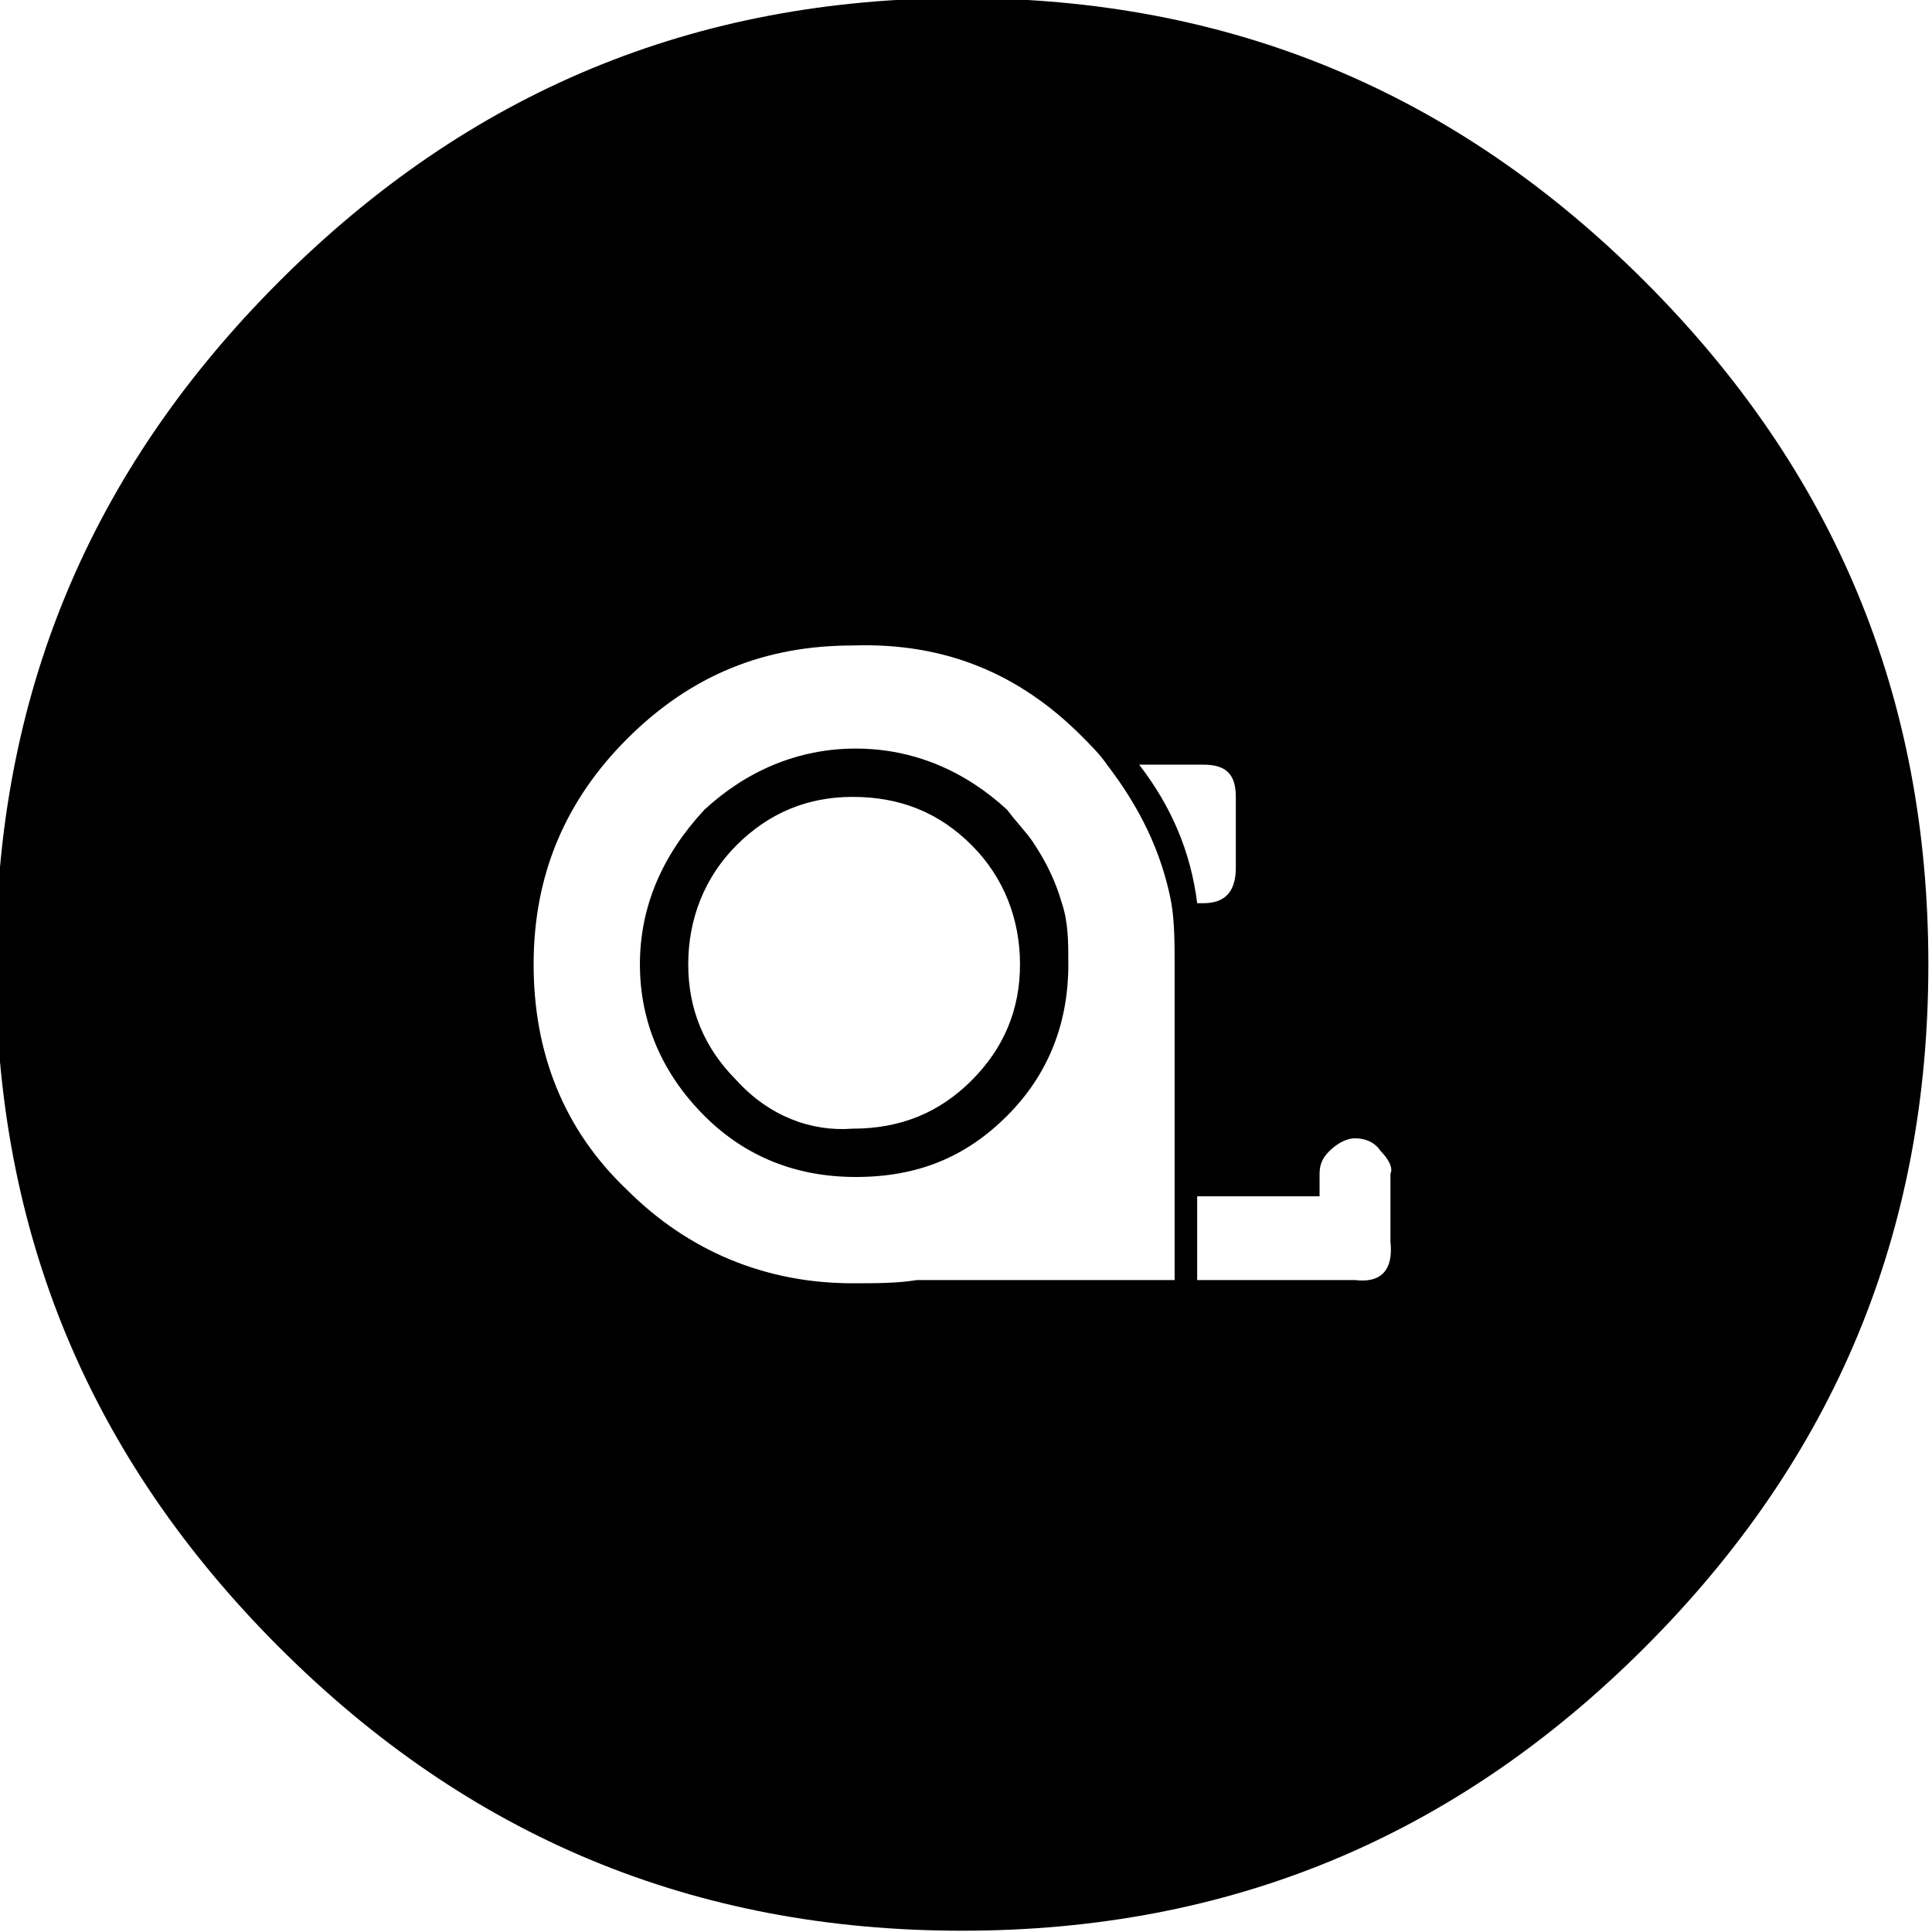 <?xml version="1.0" encoding="utf-8"?>
<!-- Generator: Adobe Illustrator 23.1.1, SVG Export Plug-In . SVG Version: 6.00 Build 0)  -->
<svg version="1.1" id="Ebene_1" xmlns="http://www.w3.org/2000/svg" xmlns:xlink="http://www.w3.org/1999/xlink" x="0px" y="0px"
	 viewBox="0 0 58 58" style="enable-background:new 0 0 58 58;" xml:space="preserve">
<g transform="matrix( 0.967, 0, 0, 0.967, 336,92) ">
	<g transform="matrix( 1, 0, 0, 1, 0,0) ">
		<g>
			<g id="Symbol_90_0_Layer0_0_FILL">
				<path d="M-296.4-86.4c-5.9-5.9-12.9-8.8-21.2-8.8c-8.3,0-15.3,2.9-21.2,8.8c-5.9,5.9-8.8,12.9-8.8,21.2s2.9,15.3,8.8,21.2
					s12.9,8.8,21.2,8.8c8.3,0,15.3-2.9,21.2-8.8s8.8-12.9,8.8-21.2S-290.5-80.5-296.4-86.4 M-312.1-71.4h2c0.7,0,1,0.3,1,1v2.2
					c0,0.7-0.3,1.1-1,1.1h-0.2C-310.5-68.7-311.1-70.1-312.1-71.4 M-313.9-72.3c0.3,0.3,0.6,0.6,0.8,0.9c1,1.3,1.7,2.7,2,4.3
					c0.1,0.6,0.1,1.3,0.1,1.9v9.8h-8c-0.6,0.1-1.3,0.1-2,0.1c-2.7,0-5.1-1-7-2.9c-2-1.9-2.9-4.3-2.9-7c0-2.8,1-5.1,2.9-7
					c2-2,4.3-2.9,7-2.9C-318.1-75.2-315.8-74.2-313.9-72.3 M-306.5-58.7c0-0.3,0.1-0.5,0.3-0.7c0.2-0.2,0.5-0.4,0.8-0.4
					c0.3,0,0.6,0.1,0.8,0.4c0.2,0.2,0.4,0.5,0.3,0.7v2.1c0.1,0.9-0.3,1.3-1.1,1.2h-4.9V-58h3.8V-58.7 M-314.5-67.1
					c-0.2-0.7-0.5-1.3-0.9-1.9c-0.2-0.3-0.5-0.6-0.8-1c-1.3-1.2-2.9-1.9-4.7-1.9s-3.4,0.7-4.7,1.9c-1.3,1.4-2,3-2,4.8
					c0,1.8,0.7,3.4,2,4.7c1.3,1.3,2.9,1.9,4.7,1.9c1.9,0,3.4-0.6,4.7-1.9c1.3-1.3,1.9-2.9,1.9-4.7
					C-314.3-65.9-314.3-66.5-314.5-67.1 M-315.8-65.2c0,1.4-0.5,2.6-1.5,3.6s-2.2,1.5-3.7,1.5c-1.3,0.1-2.6-0.4-3.6-1.5
					c-1-1-1.5-2.2-1.5-3.6c0-1.4,0.5-2.7,1.5-3.7c1-1,2.2-1.5,3.6-1.5c1.5,0,2.7,0.5,3.7,1.5S-315.8-66.6-315.8-65.2z"/>
			</g>
		</g>
	</g>
</g>
</svg>
